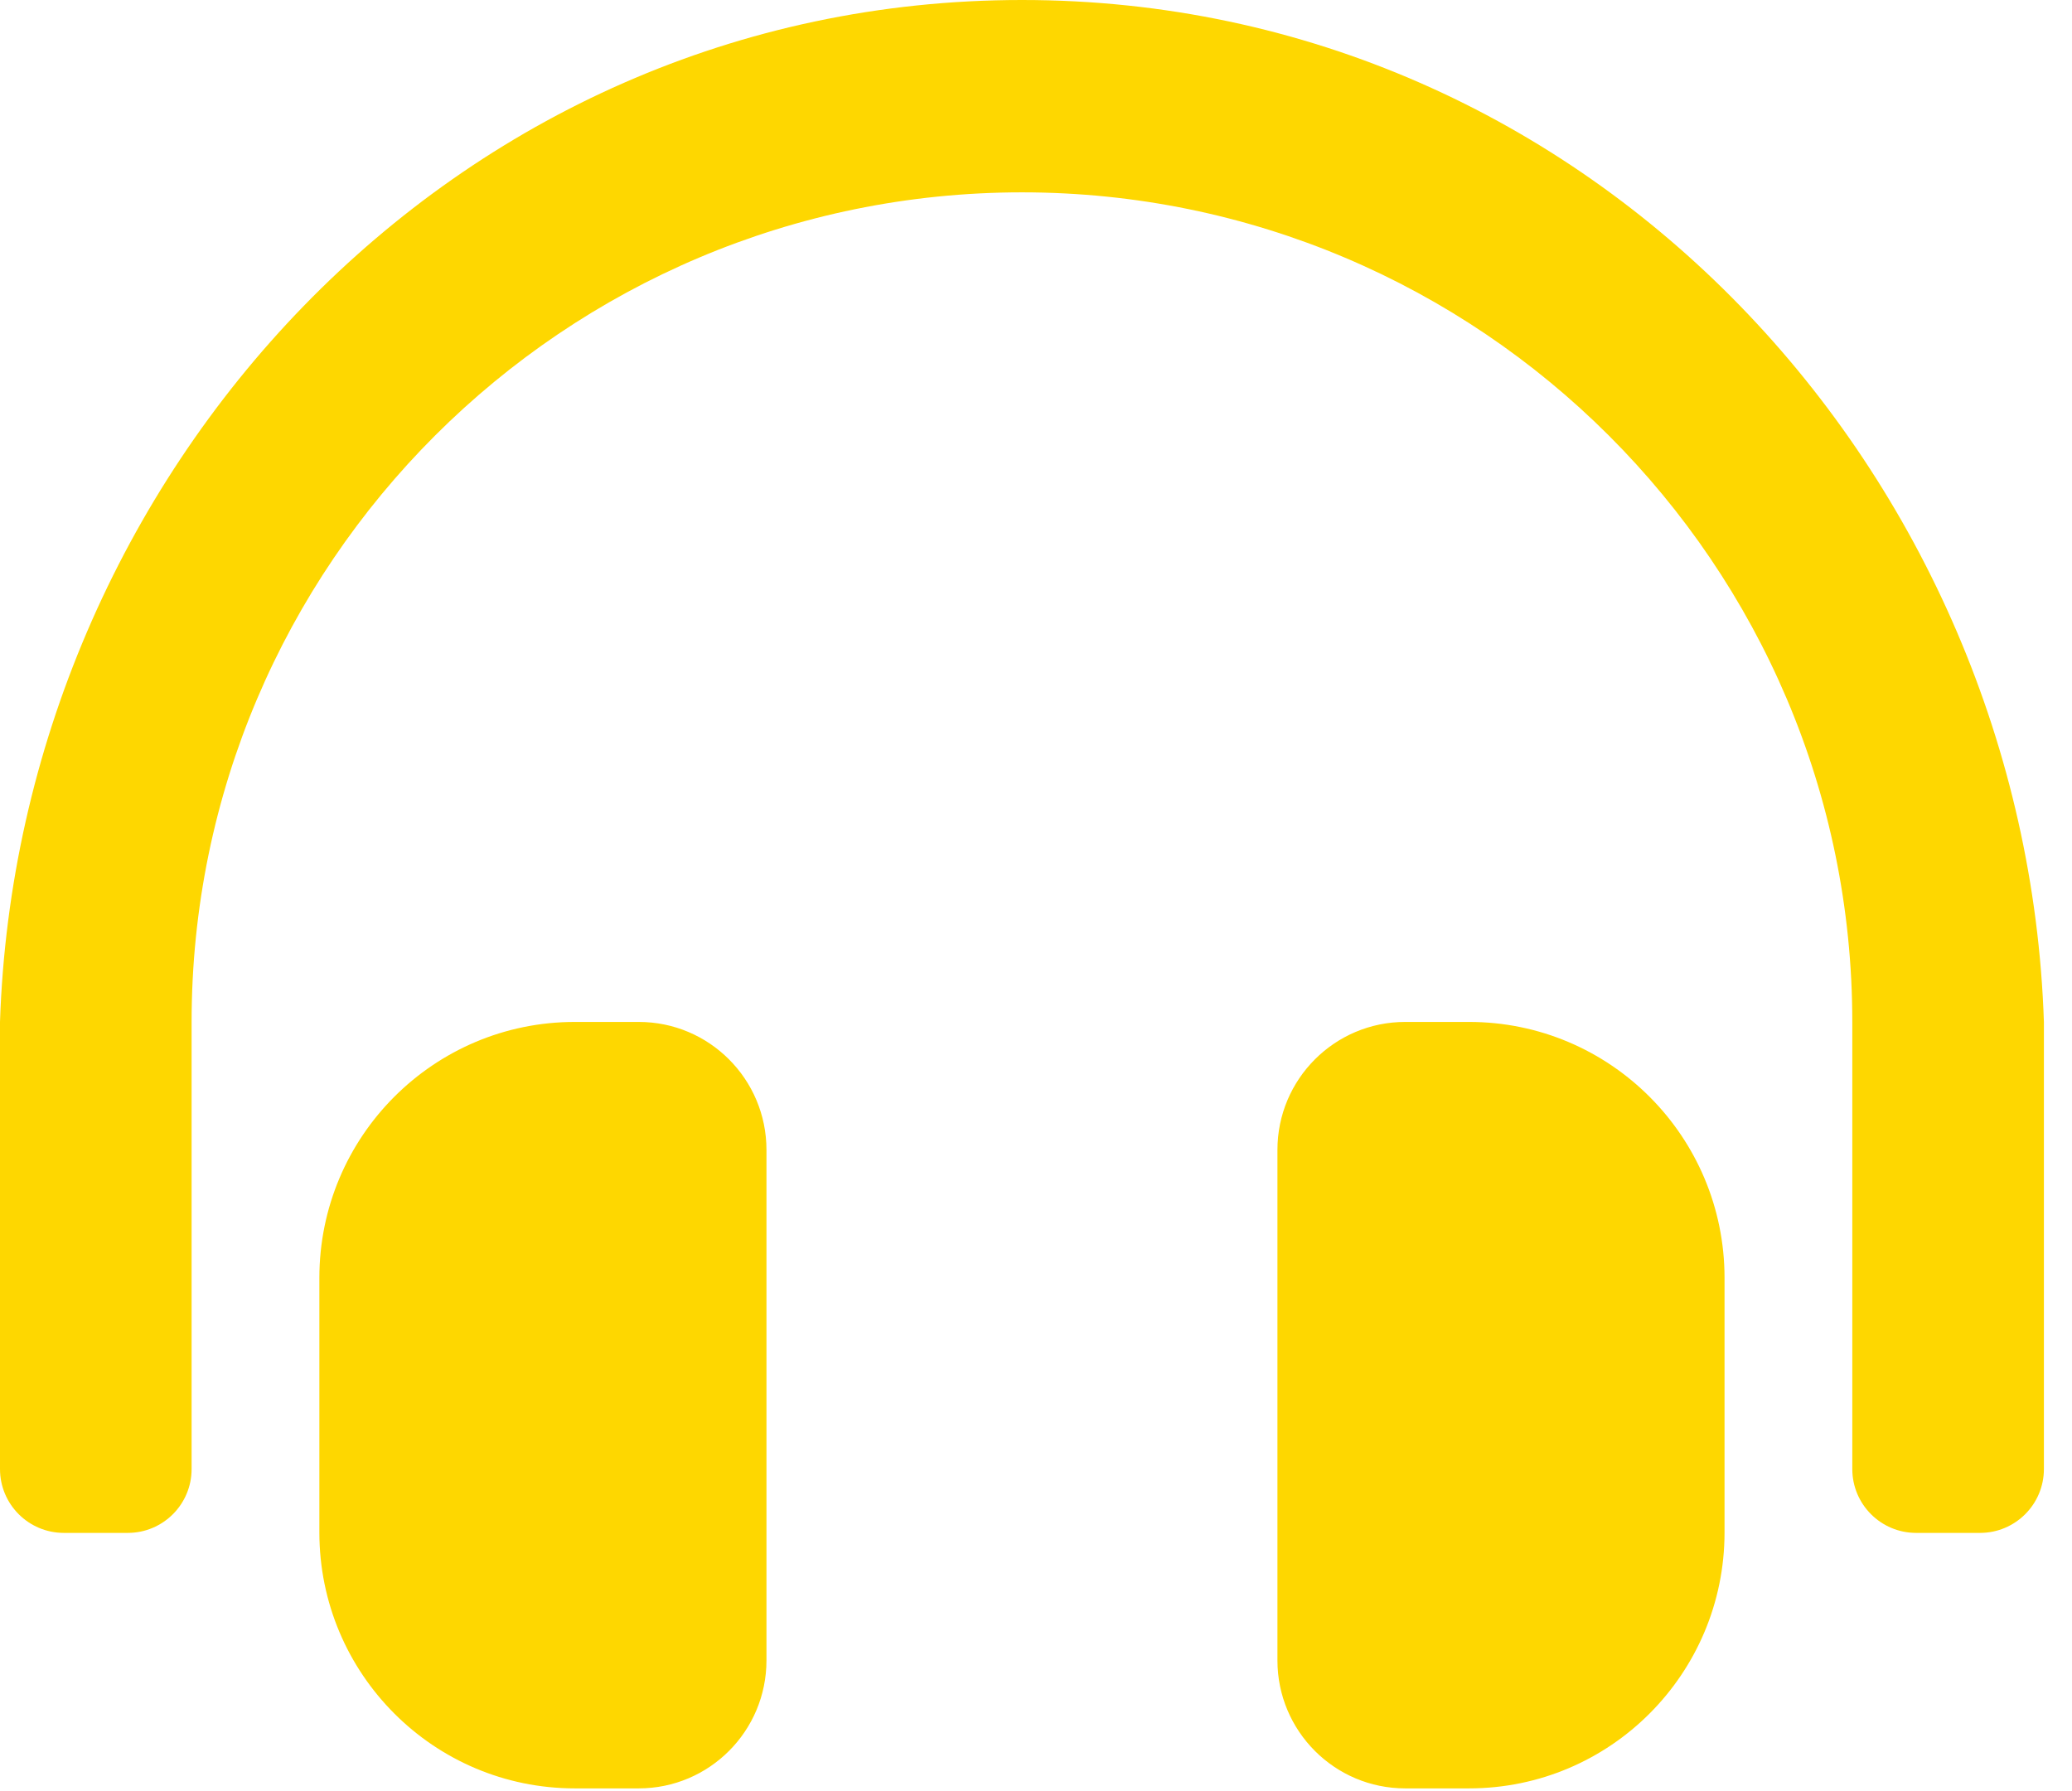 <svg width="59" height="51" viewBox="0 0 59 51" fill="none" xmlns="http://www.w3.org/2000/svg">
<path d="M18.188 29.1H16.369C12.35 29.1 9.094 32.362 9.094 36.389V43.636C9.094 47.661 12.35 50.925 16.369 50.925H18.188C20.196 50.925 21.825 49.293 21.825 47.281V32.744C21.825 30.731 20.196 29.1 18.188 29.1ZM41.831 29.1H40.013C38.004 29.1 36.375 30.731 36.375 32.744V47.281C36.375 49.293 38.004 50.925 40.013 50.925H41.831C45.85 50.925 49.106 47.661 49.106 43.636V36.389C49.106 32.364 45.85 29.1 41.831 29.1ZM29.1 0C12.835 0 0.519 13.542 0 29.1V41.831C0 42.836 0.814 43.65 1.819 43.65H3.638C4.642 43.65 5.456 42.836 5.456 41.831V29.1C5.456 16.065 16.065 5.479 29.1 5.477C42.135 5.479 52.744 16.065 52.744 29.1V41.831C52.744 42.836 53.558 43.65 54.562 43.65H56.381C57.386 43.65 58.2 42.836 58.2 41.831V29.1C57.681 13.542 45.365 0 29.1 0Z" fill="#FED700"/>
</svg>
